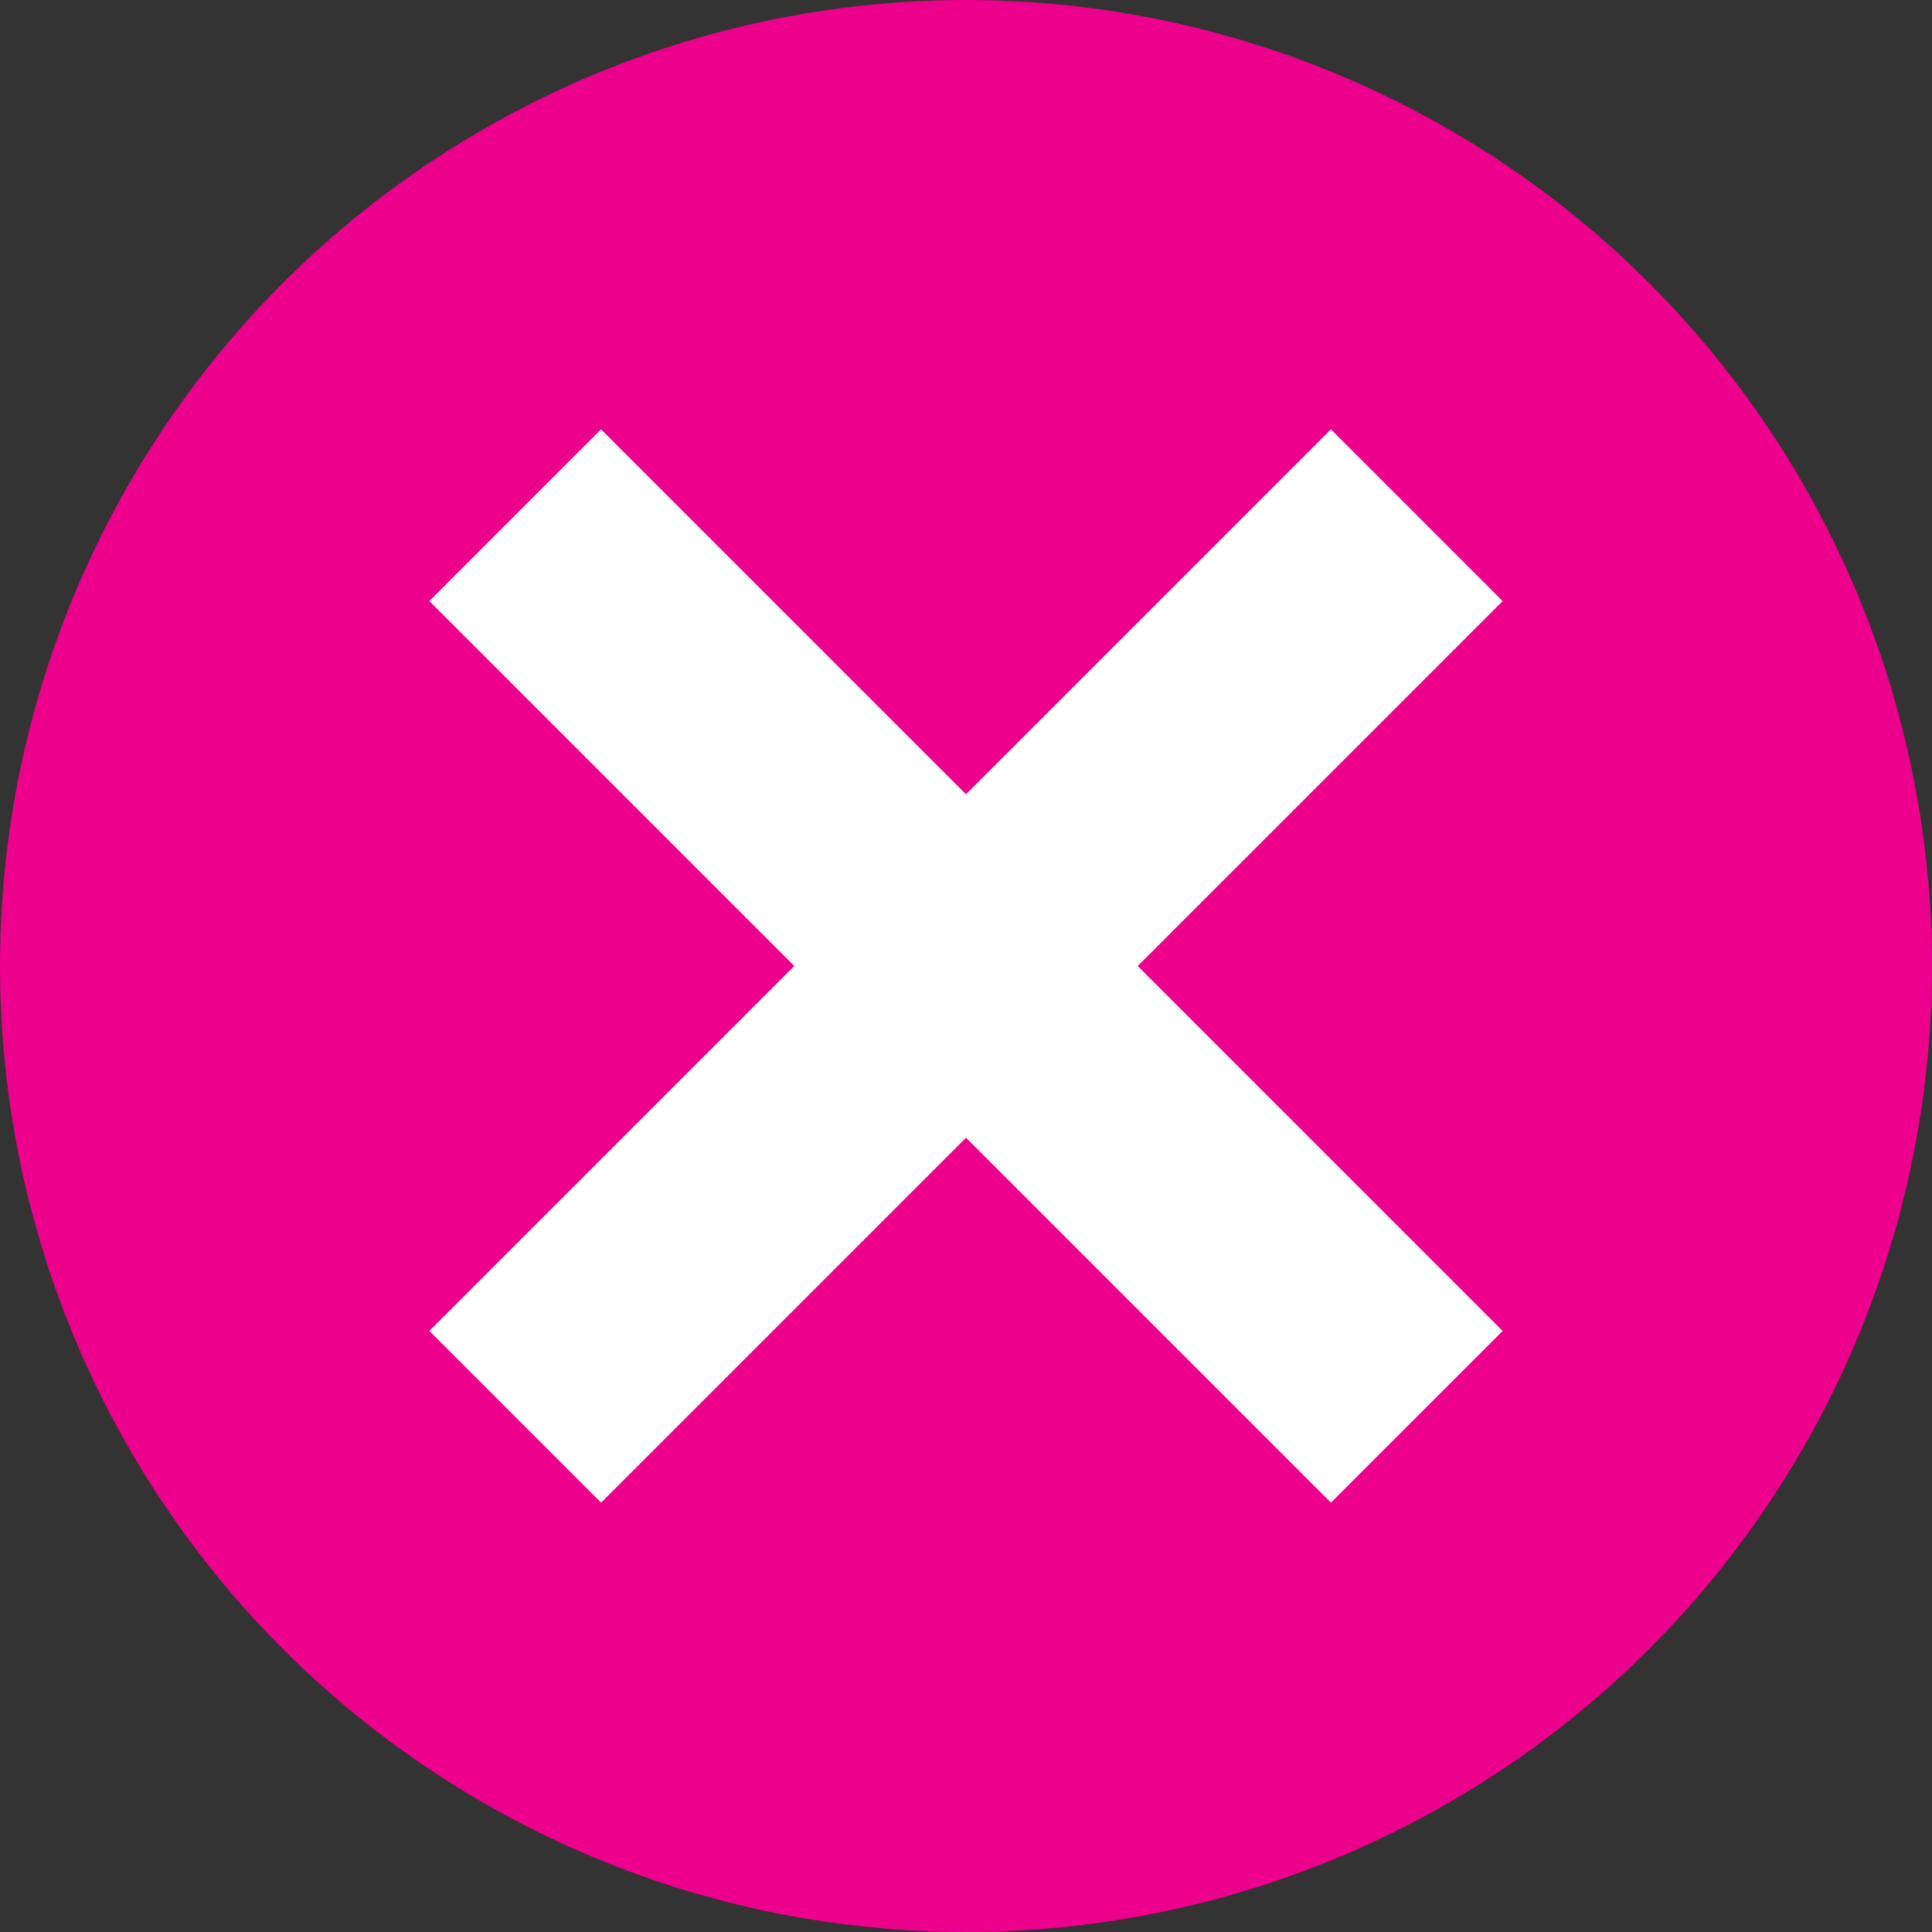 <?xml version="1.0" encoding="utf-8"?>
<!-- Generator: Adobe Illustrator 17.1.0, SVG Export Plug-In . SVG Version: 6.00 Build 0)  -->
<!DOCTYPE svg PUBLIC "-//W3C//DTD SVG 1.1//EN" "http://www.w3.org/Graphics/SVG/1.1/DTD/svg11.dtd">
<svg version="1.1" id="Layer_1" xmlns="http://www.w3.org/2000/svg" xmlns:xlink="http://www.w3.org/1999/xlink" x="0px" y="0px"
	 height="9px" width="9px" viewBox="0 0 9 9" enable-background="new 0 0 9 9" xml:space="preserve">
<rect x="0" y="0" width="9" height="9" fill="#333333" stroke="none"/>
<circle fill="#EC008C" cx="4.5" cy="4.5" r="4.5"/>
<polygon fill="#FFFFFF" points="7,2.8 6.2,2 4.5,3.7 2.8,2 2,2.8 3.7,4.5 2,6.2 2.8,7 4.5,5.3 6.2,7 7,6.2 5.3,4.5 "/>
</svg>
